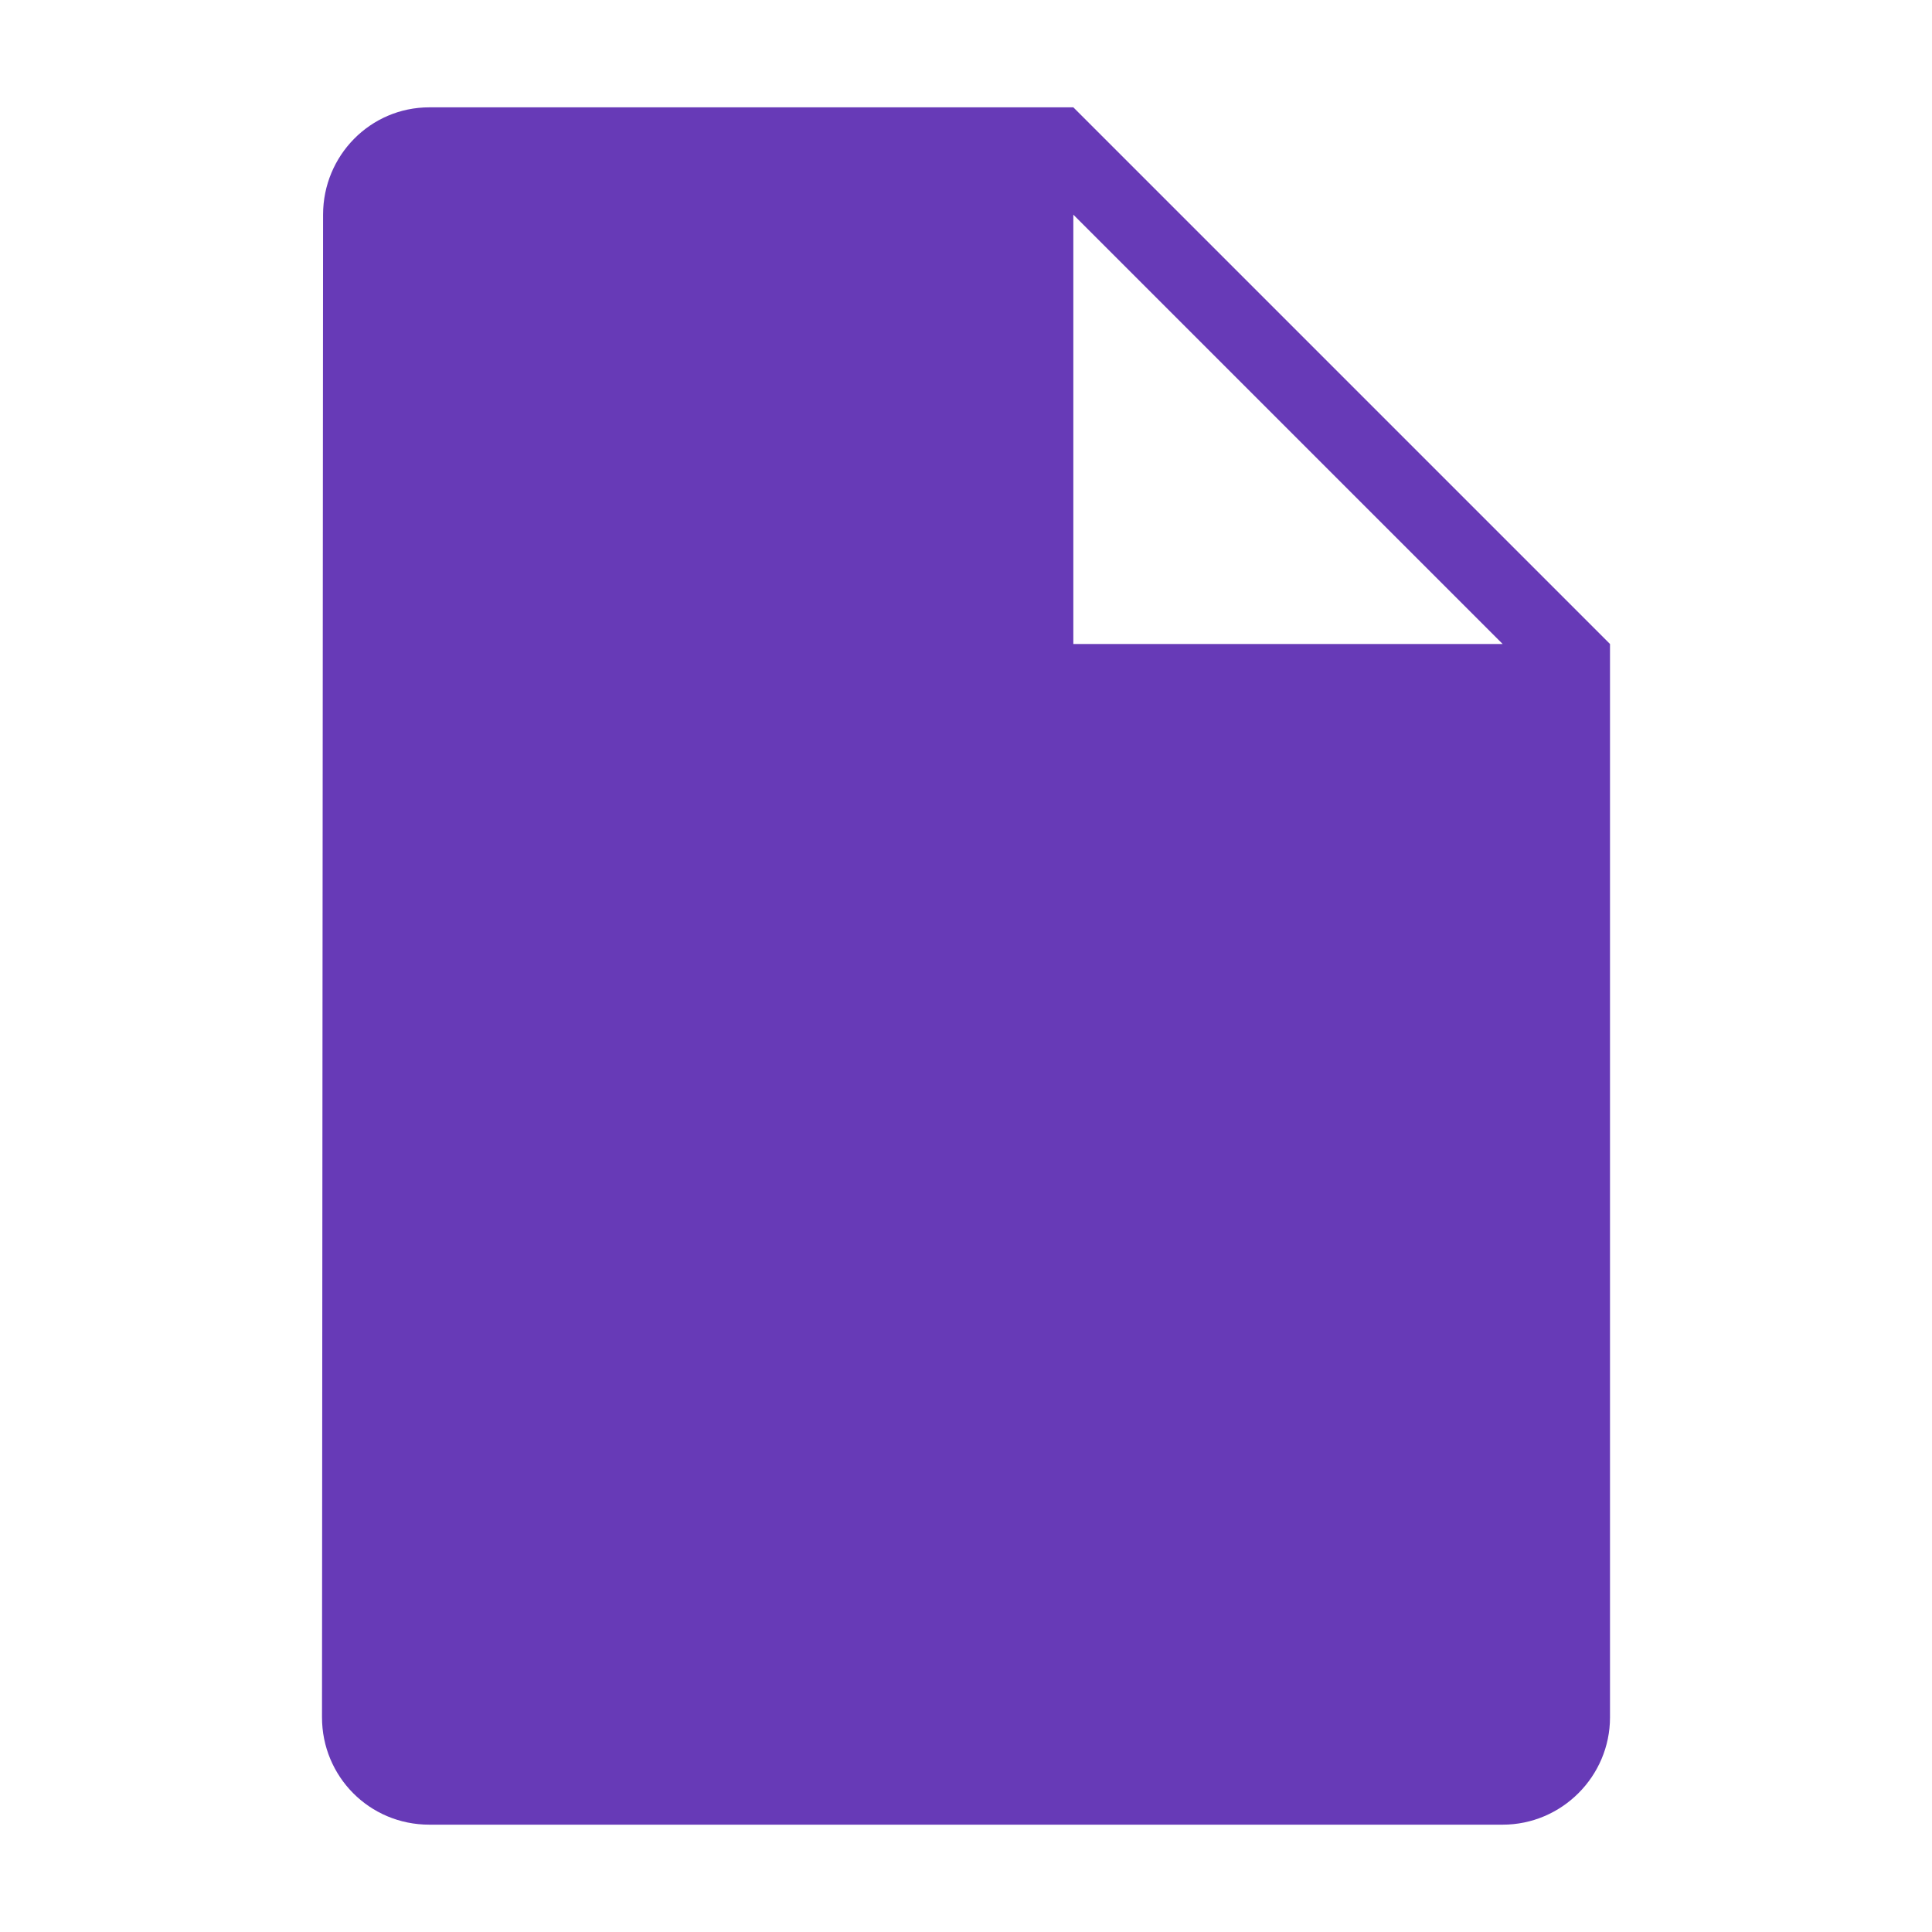 <svg fill="#673AB7" xmlns="http://www.w3.org/2000/svg" width="18" height="18" viewBox="0 0 18 18"><path d="M4 1c-.55 0-.99.45-.99 1L3 16c0 .55.44 1 1 1h10c.55 0 1-.45 1-1V6l-5-5H4zm6 5V2l4 4h-4z"/></svg>